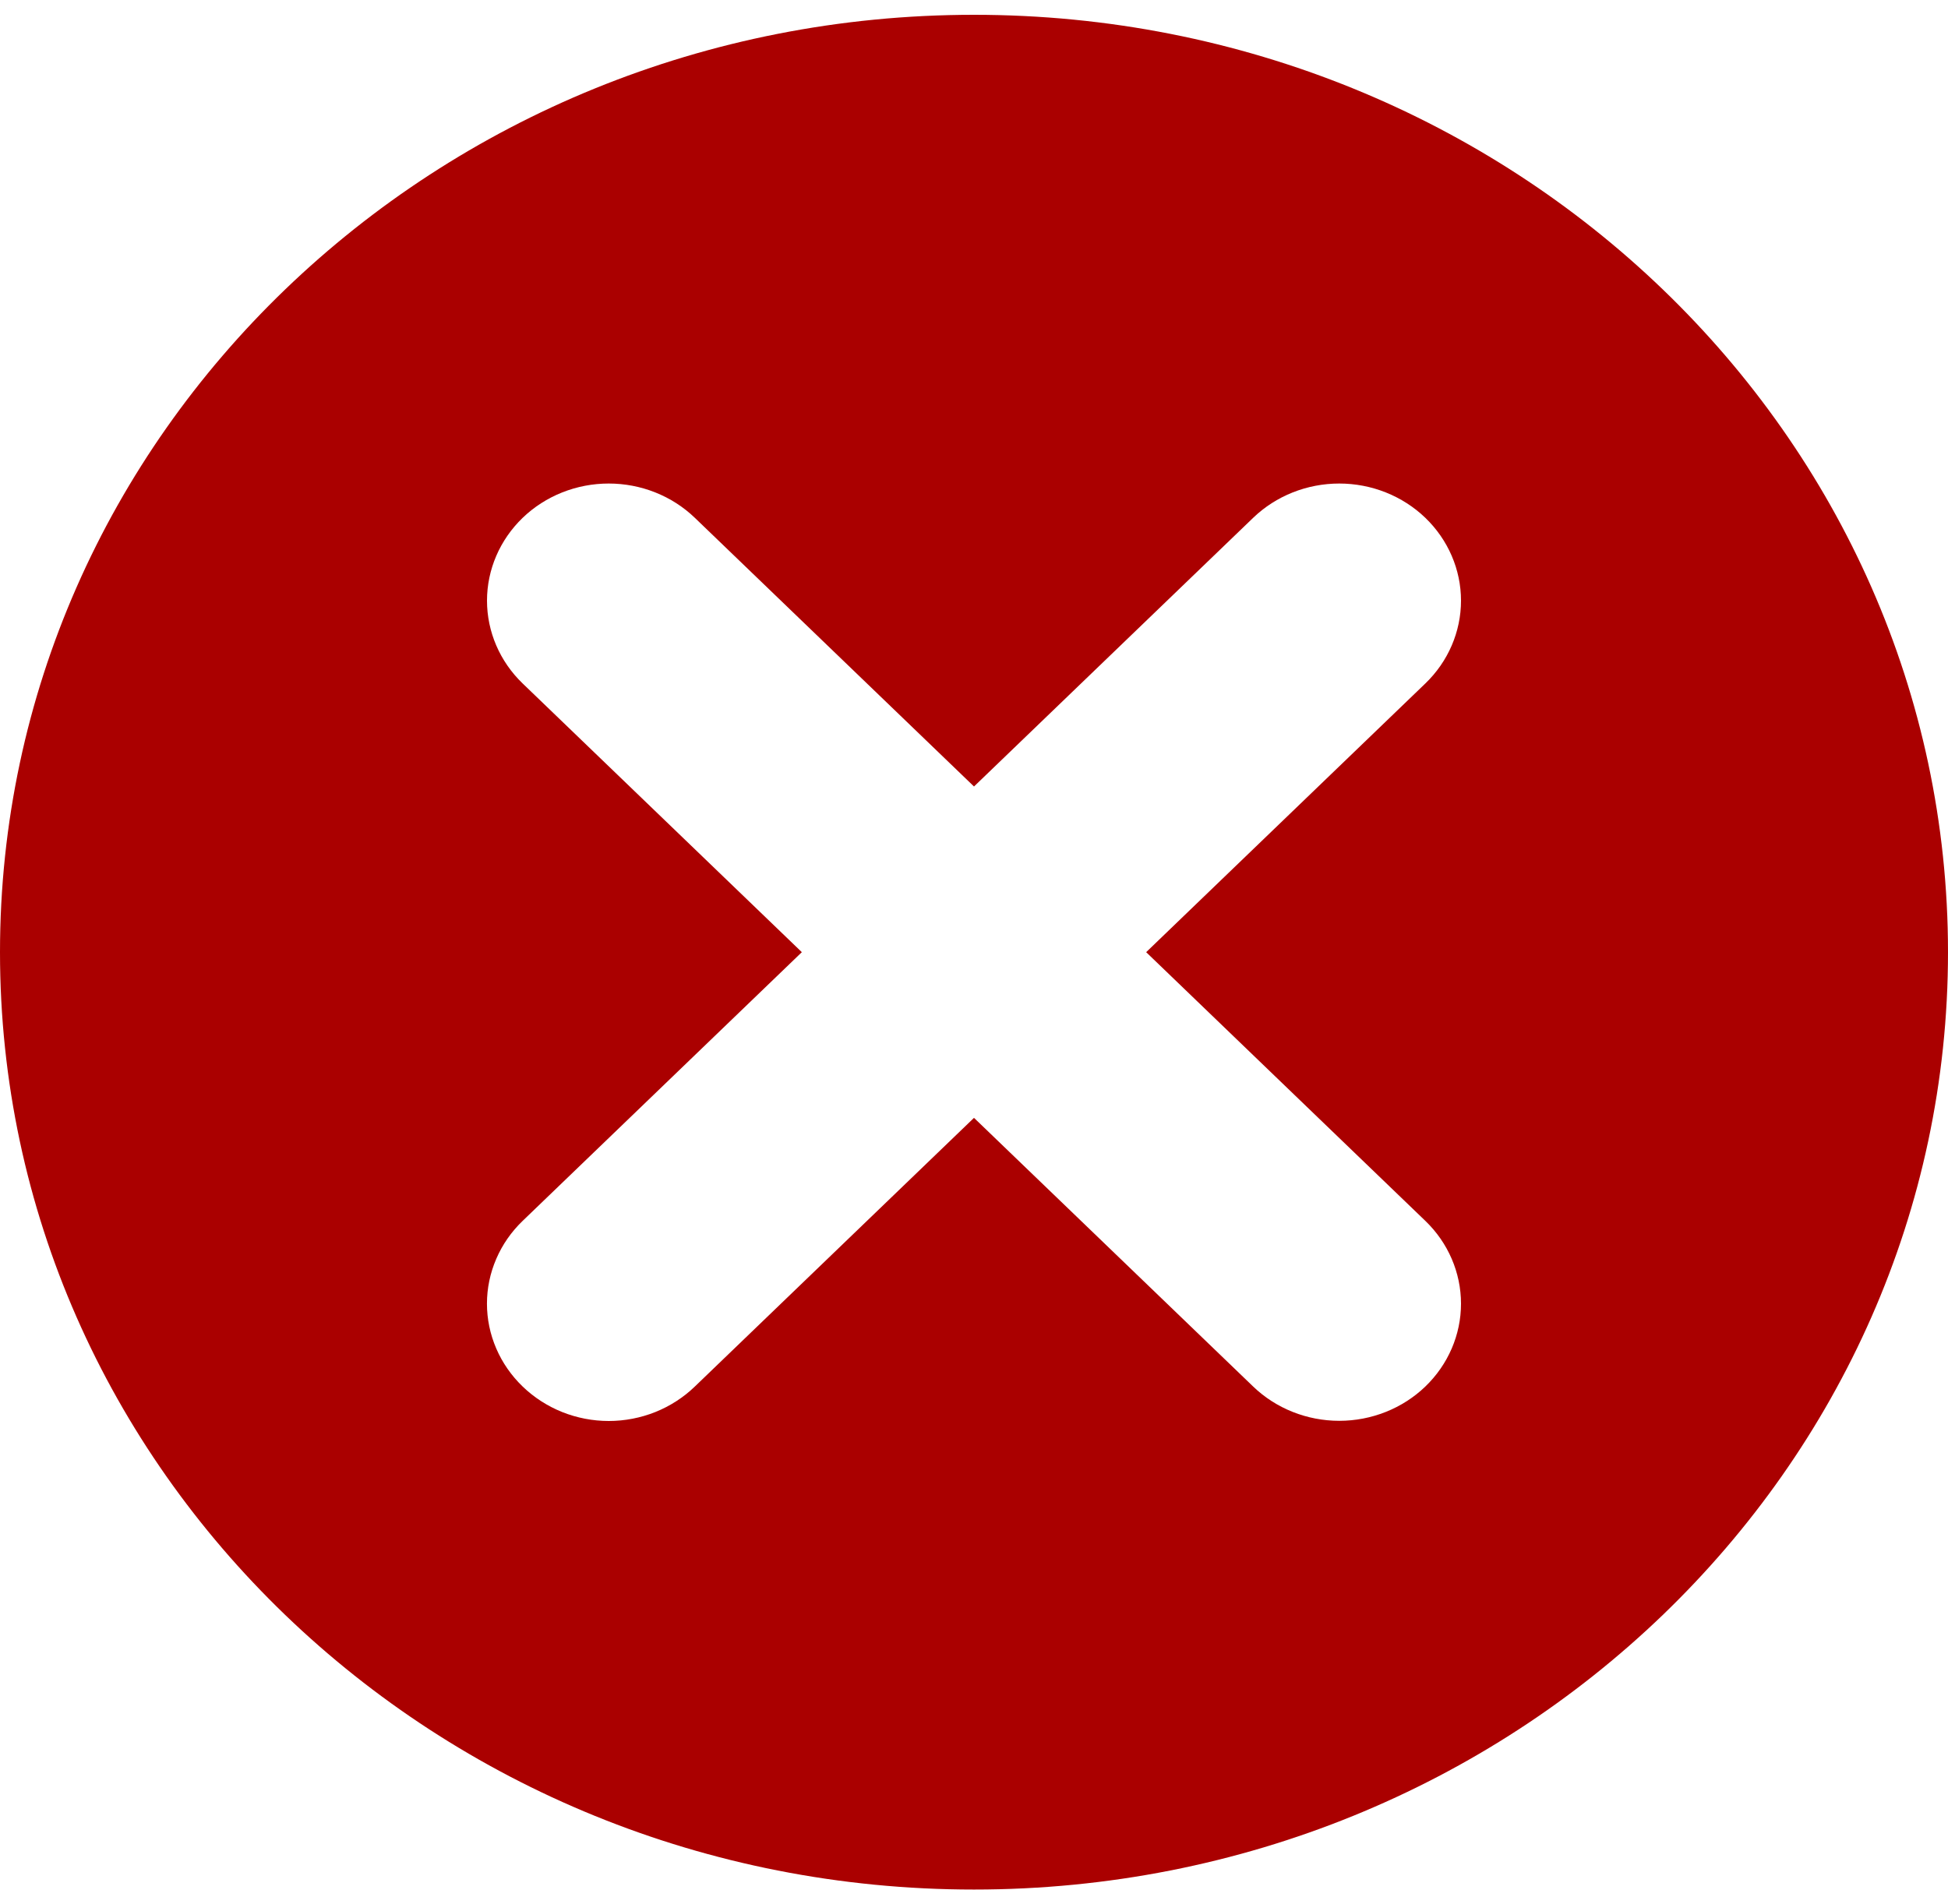 <svg width="45" height="44" viewBox="0 0 45 44" fill="none" xmlns="http://www.w3.org/2000/svg">
<path d="M22.5 0.342C10.072 0.342 0 10.04 0 22C0 33.961 10.072 43.658 22.5 43.658C34.928 43.658 45 33.961 45 22C45 10.04 34.928 0.342 22.5 0.342ZM32.926 28.208C33.453 28.715 33.75 29.404 33.75 30.122C33.75 30.84 33.453 31.528 32.926 32.036C32.399 32.543 31.683 32.828 30.938 32.828C30.192 32.828 29.476 32.543 28.949 32.036L22.5 25.828L16.051 32.036C15.79 32.288 15.48 32.488 15.139 32.625C14.798 32.761 14.432 32.832 14.062 32.832C13.693 32.832 13.327 32.761 12.986 32.625C12.645 32.488 12.335 32.288 12.074 32.036C11.813 31.785 11.605 31.486 11.464 31.158C11.322 30.829 11.249 30.477 11.249 30.122C11.249 29.766 11.322 29.414 11.464 29.086C11.605 28.757 11.813 28.459 12.074 28.208L18.523 22L12.074 15.792C11.547 15.285 11.25 14.596 11.25 13.878C11.25 13.161 11.547 12.472 12.074 11.964C12.601 11.457 13.317 11.172 14.062 11.172C14.808 11.172 15.524 11.457 16.051 11.964L22.5 18.172L28.949 11.964C29.476 11.457 30.192 11.172 30.938 11.172C31.683 11.172 32.399 11.457 32.926 11.964C33.453 12.472 33.75 13.161 33.75 13.878C33.75 14.596 33.453 15.285 32.926 15.792L26.477 22L32.926 28.208Z" fill="#AA0000"/>
</svg>
